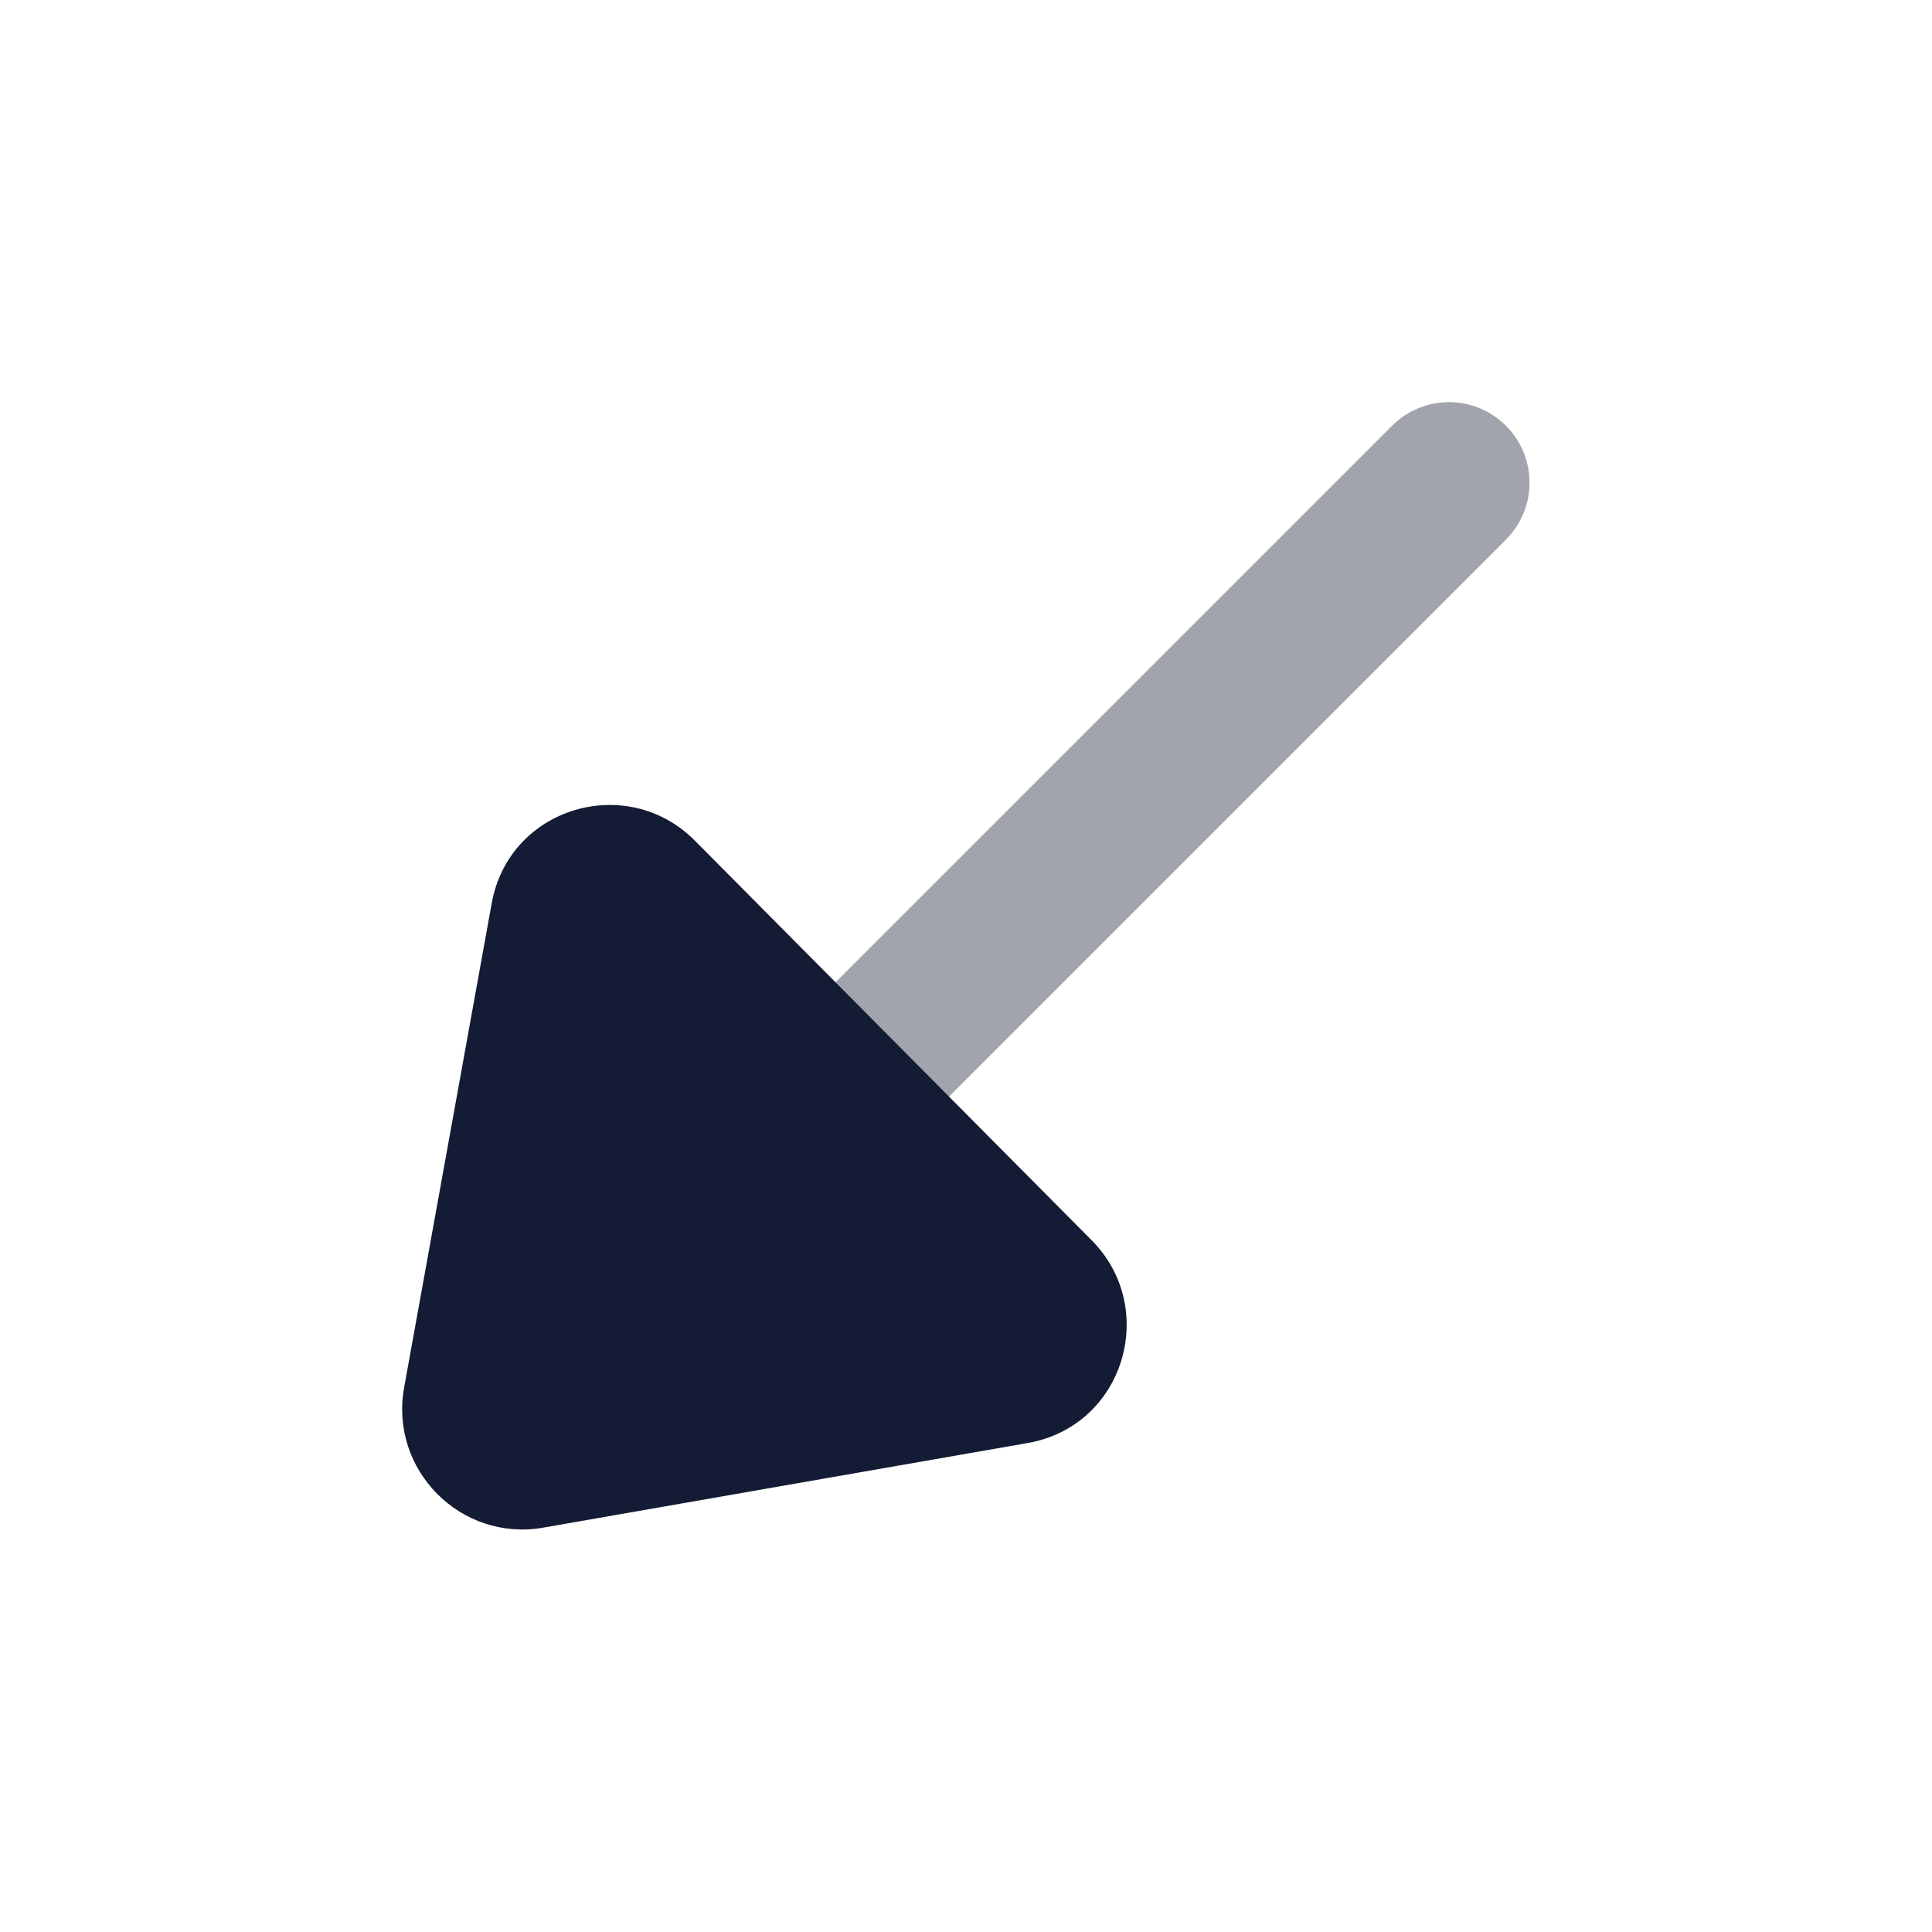 <svg width="24" height="24" viewBox="0 0 24 24" fill="none" xmlns="http://www.w3.org/2000/svg">
<path opacity="0.4" fill-rule="evenodd" clip-rule="evenodd" d="M9.793 14.203C9.402 13.813 9.402 13.18 9.793 12.789L17.293 5.289C17.683 4.898 18.317 4.898 18.707 5.289C19.098 5.68 19.098 6.313 18.707 6.703L11.207 14.203C10.817 14.594 10.183 14.594 9.793 14.203Z" fill="#141B34"/>
<path d="M6.748 18.977C5.724 19.156 4.836 18.259 5.02 17.238L6.108 11.222C6.324 10.022 7.791 9.596 8.631 10.442L13.561 15.407C14.399 16.251 13.968 17.716 12.765 17.926L6.748 18.977Z" fill="#141B34"/>
</svg>
